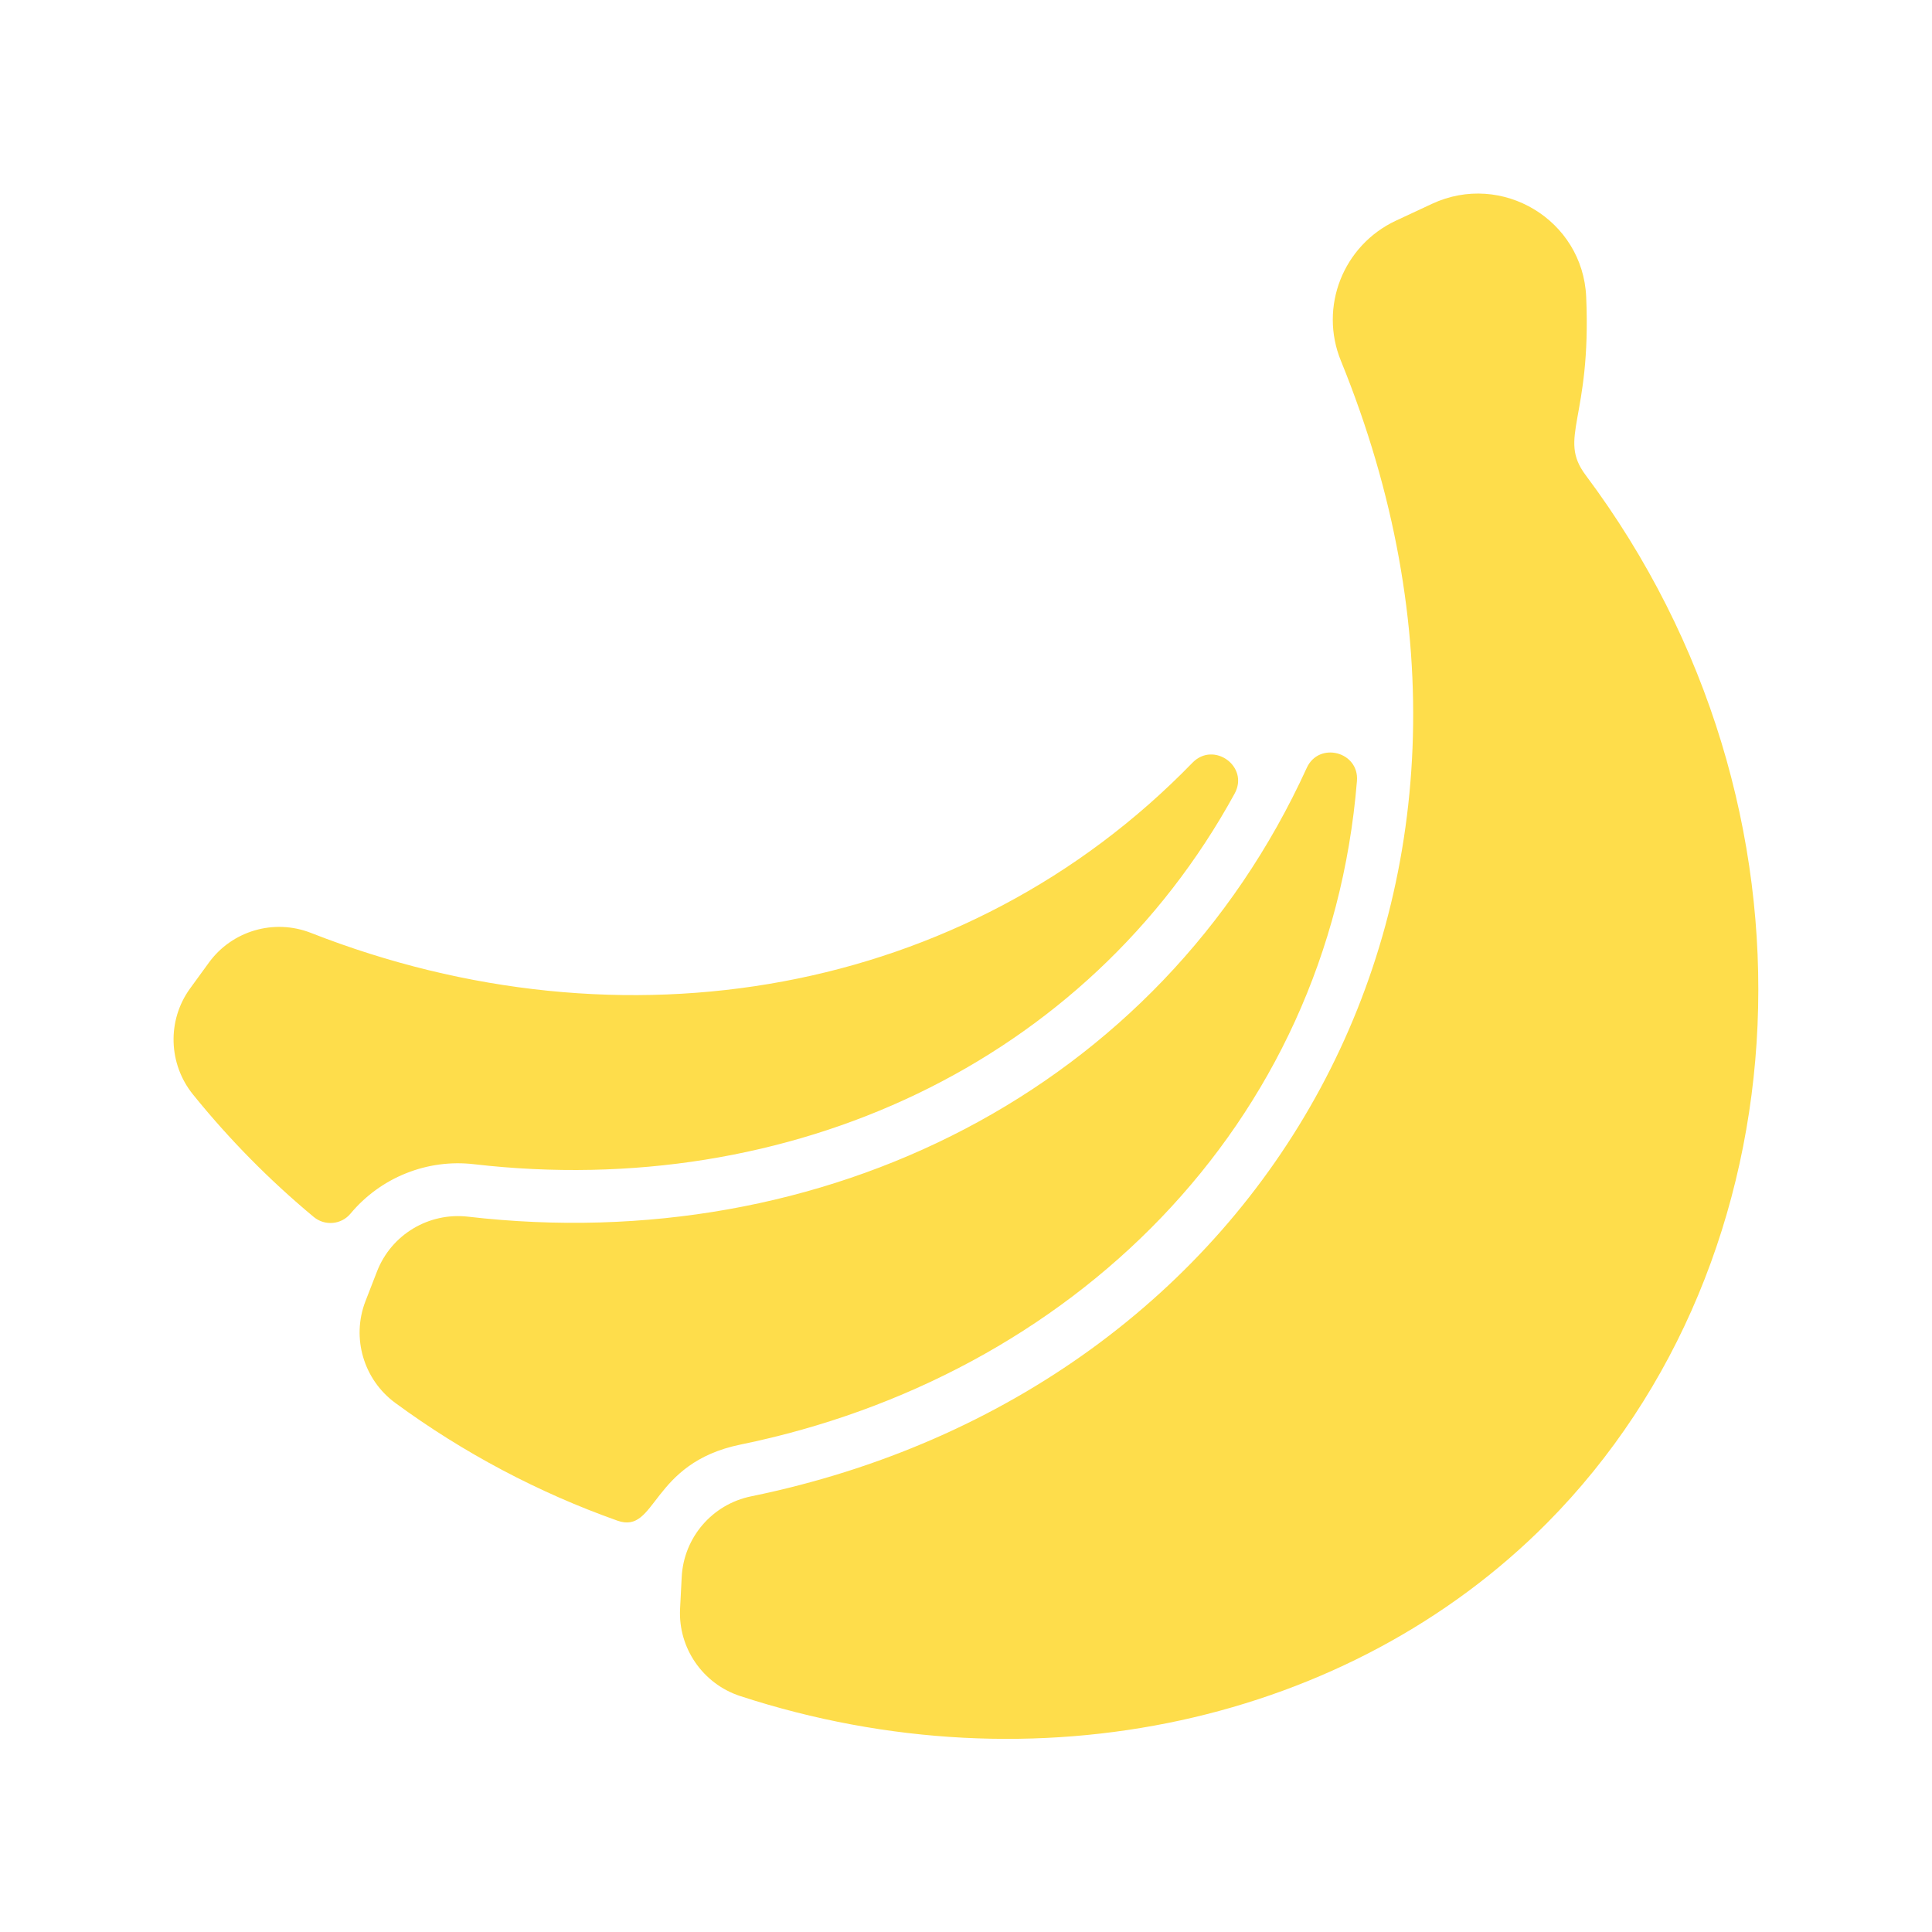 <svg width="20" height="20" viewBox="0 0 20 20" fill="none" xmlns="http://www.w3.org/2000/svg">
<g id="banana 1">
<g id="Group">
<path id="Vector" d="M12.344 7.896C12.565 7.668 12.934 7.936 12.781 8.215C11.252 11.008 8.175 12.43 4.908 12.052C4.669 12.024 4.427 12.056 4.203 12.146C3.98 12.235 3.782 12.379 3.628 12.564C3.533 12.678 3.362 12.693 3.248 12.598C2.793 12.22 2.374 11.796 1.997 11.329C1.742 11.013 1.729 10.563 1.966 10.235L2.161 9.967C2.401 9.635 2.836 9.508 3.218 9.657C6.442 10.922 9.992 10.319 12.344 7.896ZM14.047 8.085C14.072 7.781 13.653 7.672 13.527 7.95C12.001 11.292 8.52 13.021 4.845 12.595C4.437 12.548 4.049 12.782 3.902 13.164L3.782 13.473C3.637 13.851 3.764 14.282 4.092 14.523C4.797 15.041 5.577 15.453 6.392 15.742C6.801 15.886 6.729 15.146 7.666 14.954C11.07 14.257 13.755 11.669 14.047 8.085ZM16.415 4.919C16.121 4.527 16.476 4.345 16.42 3.071C16.384 2.276 15.547 1.773 14.824 2.11L14.451 2.284C13.904 2.54 13.653 3.177 13.881 3.735C16.122 9.237 13.109 14.397 7.776 15.49C7.373 15.572 7.078 15.916 7.057 16.325L7.04 16.656C7.02 17.06 7.275 17.43 7.661 17.557C10.726 18.558 13.973 17.825 16.016 15.765C18.716 13.043 18.991 8.363 16.415 4.919Z" fill="#FEDD4B"/>
</g>
</g>
</svg>
